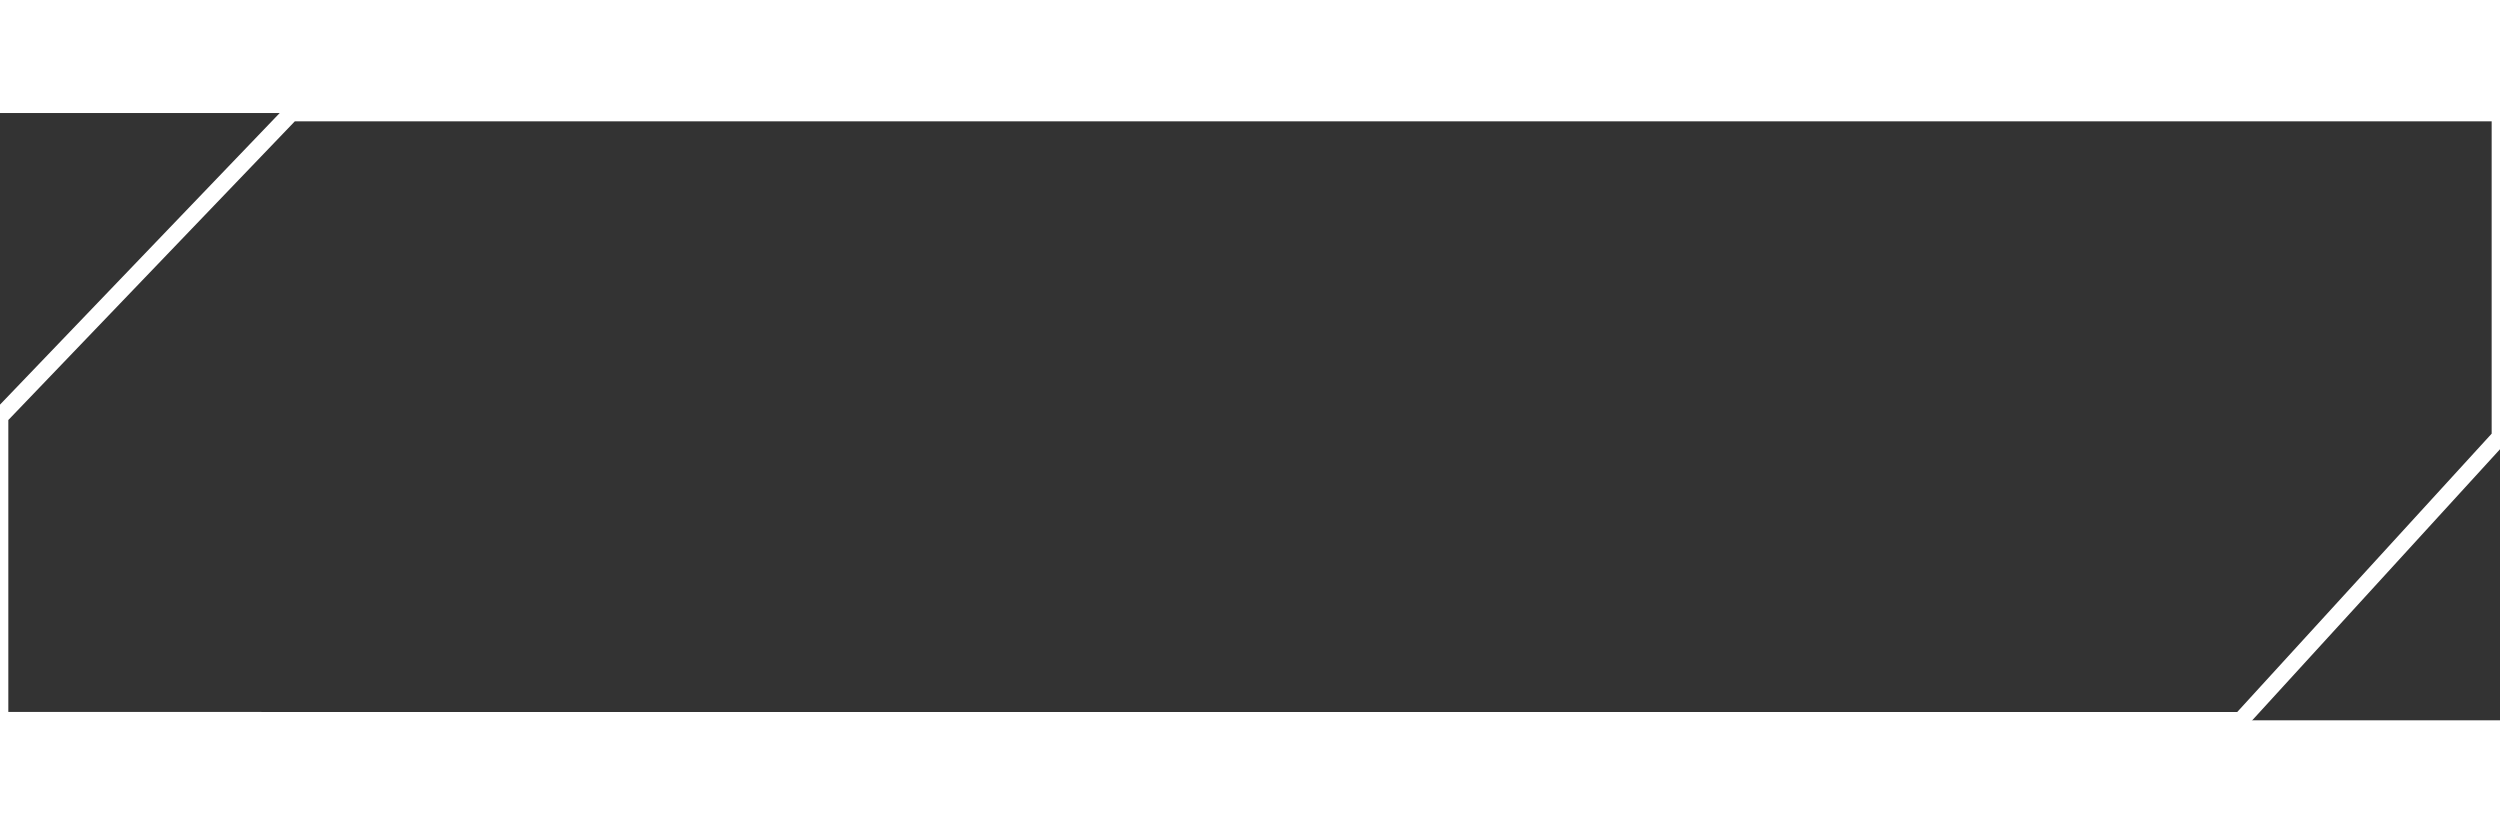 <svg xmlns="http://www.w3.org/2000/svg" viewBox="6.683 6.683 150.062 36.452" width="195px" height="65px">
        <rect x="6.683" y="6.683" width="150.062" height="36.452" fill="#333333" stroke="none"/>
        <path
          id="border"
          style="
            fill: transparent;
            fill-opacity: 0;
            fill-rule: nonzero;
            stroke: rgb(255, 255, 255);
          "
          d="M 24.165 6.683 L 6.683 24.909 L 6.683 43.134 L 141.194 43.135 L 156.744 26.124 C 156.746 19.926 156.744 11.063 156.744 6.683 L 24.165 6.683 Z"
        >
          <animate
            begin="border.mouseover"
            fill="freeze"
            attributeName="d"
            dur="200ms"
            to="M 6.547 6.683 L 6.683 6.683 L 6.683 43.134 L 156.382 43.135 L 156.744 43.135 C 156.746 36.937 156.744 11.063 156.744 6.683 L 6.547 6.683 Z"
          />
          <animate
            begin="border.mouseleave"
            fill="freeze"
            attributeName="d"
            dur="200ms"
            to="M 24.165 6.683 L 6.683 24.909 L 6.683 43.134 L 141.194 43.135 L 156.744 26.124 C 156.746 19.926 156.744 11.063 156.744 6.683 L 24.165 6.683 Z"
          />
        </path>
      </svg>